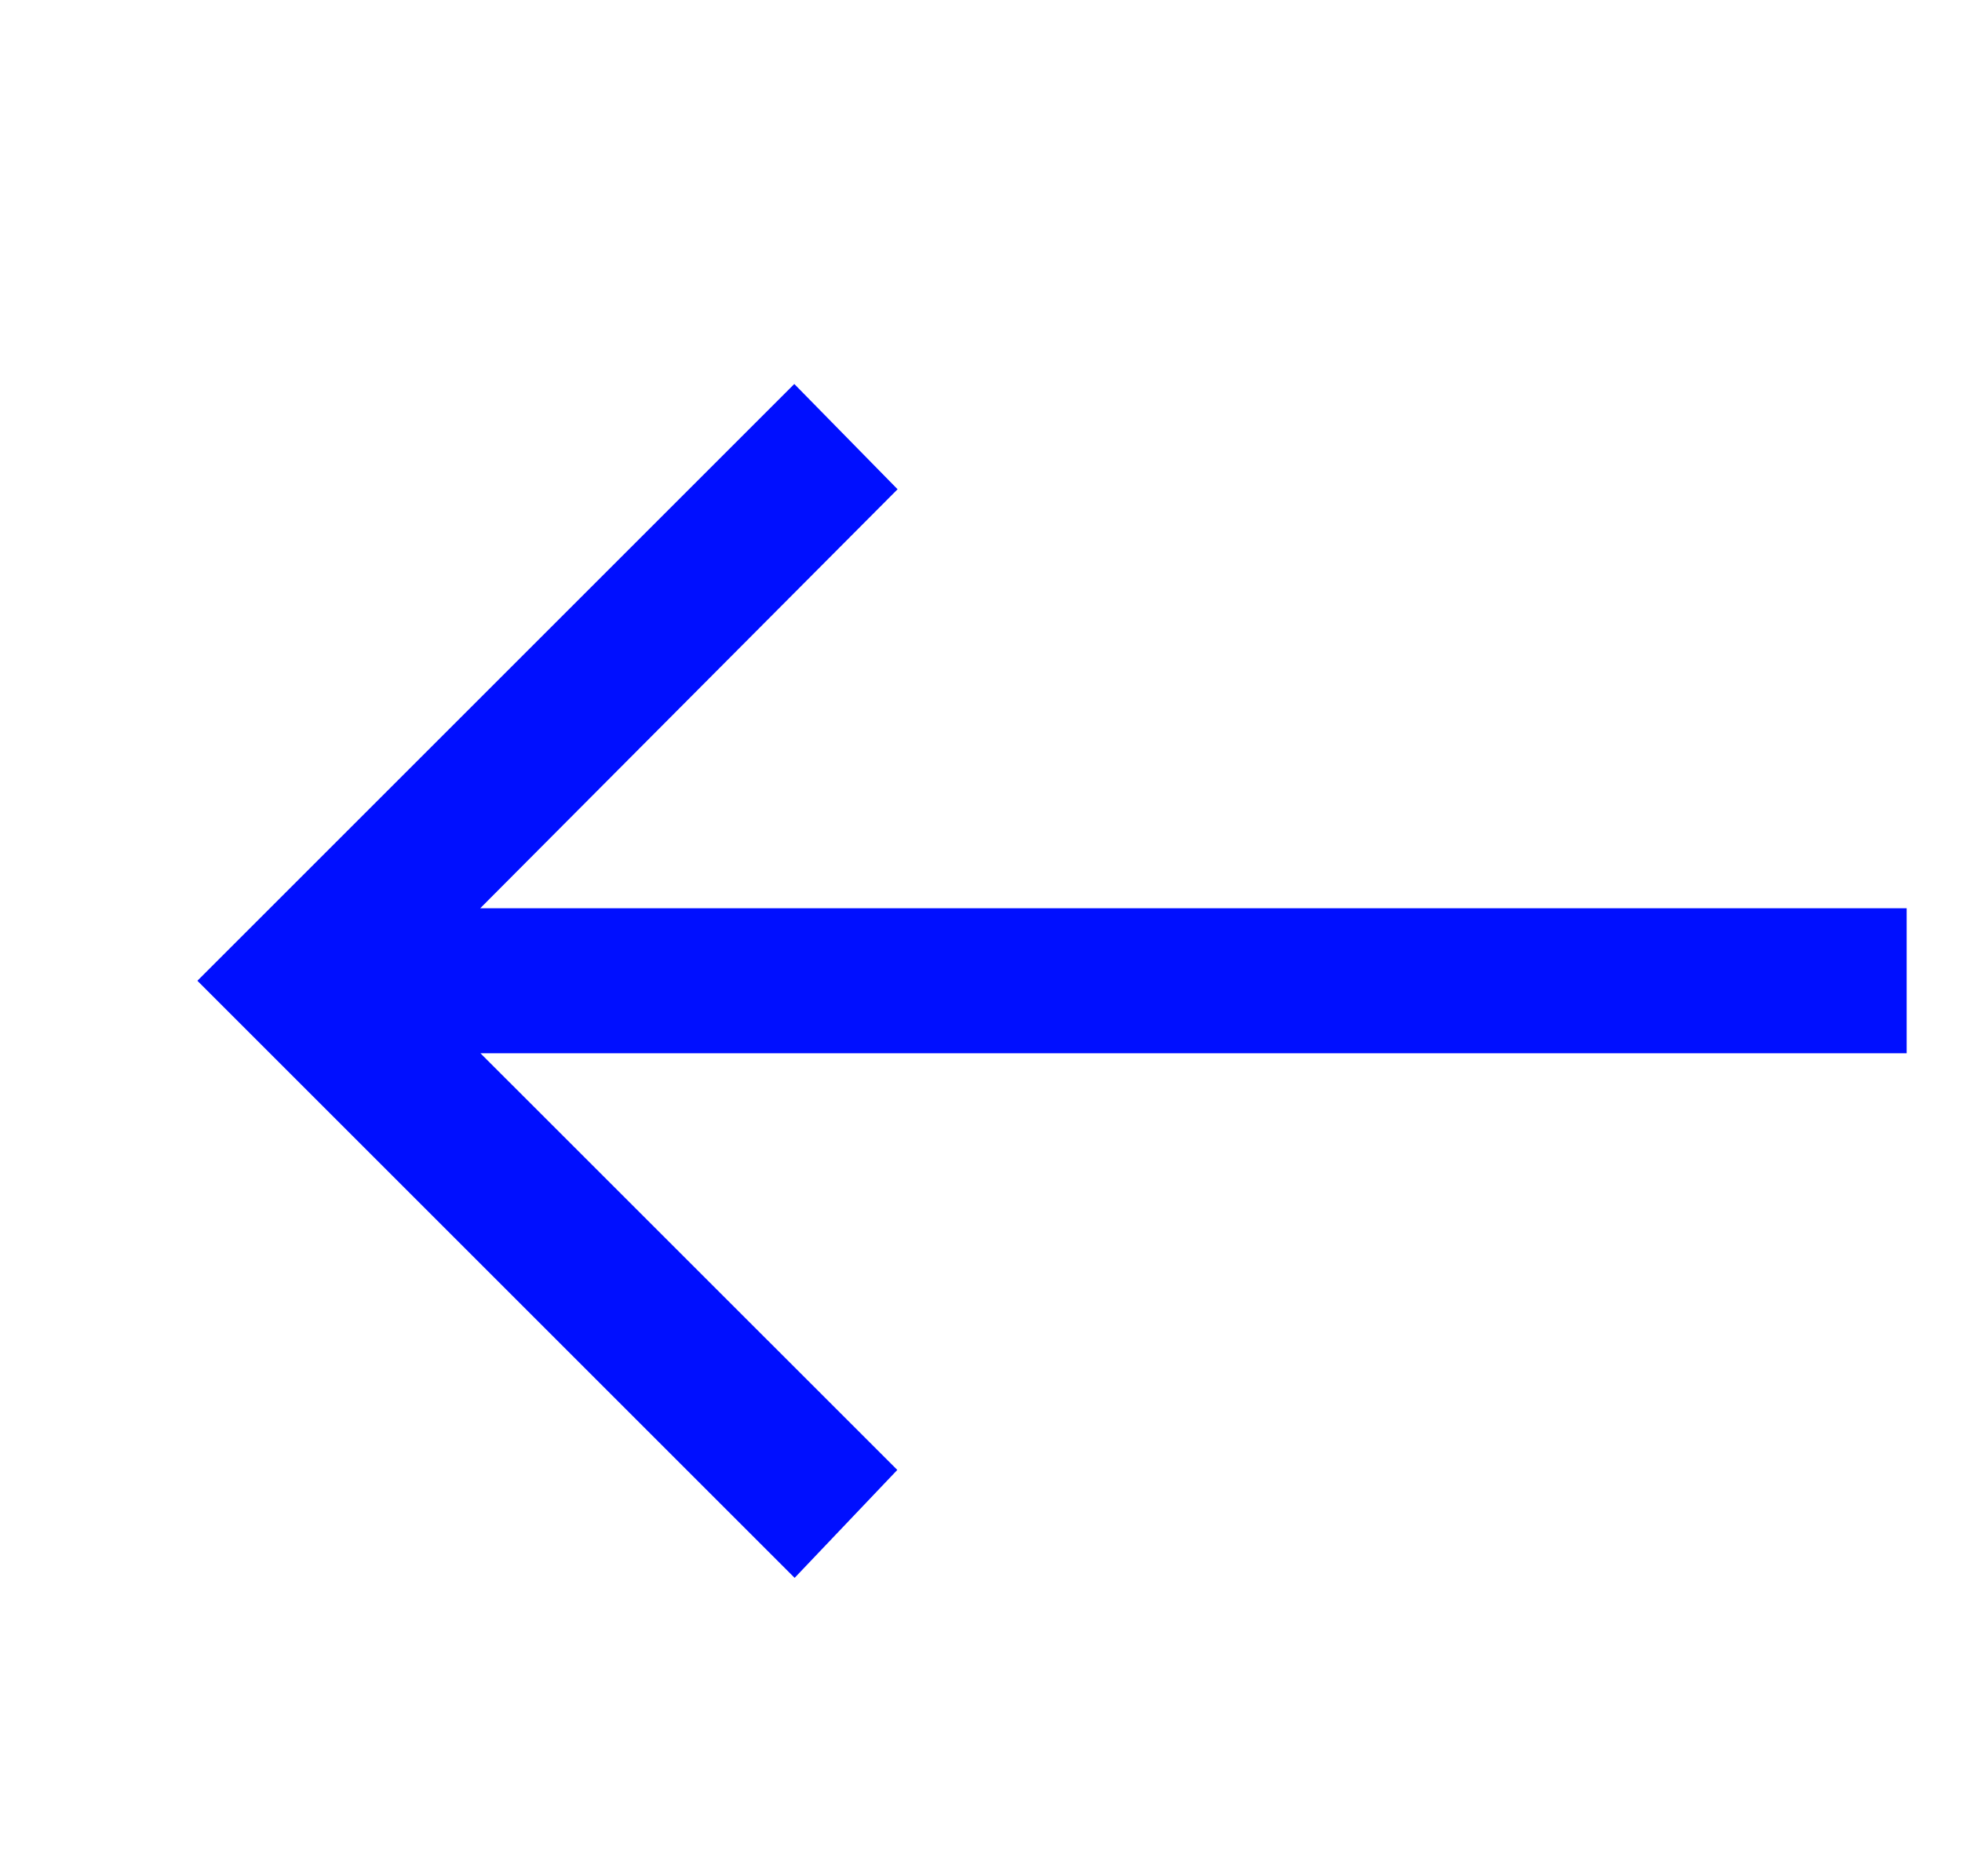 <svg width="23" height="22" viewBox="0 0 23 22" fill="none" xmlns="http://www.w3.org/2000/svg">
<path d="M9.309 18L2.809 11.5L9.309 5L10.03 5.735L4.787 11H22.001V12H4.787L10.03 17.242L9.309 18Z" fill="#000FFF" stroke="#000FFF" stroke-width="0.7"/>
</svg>
